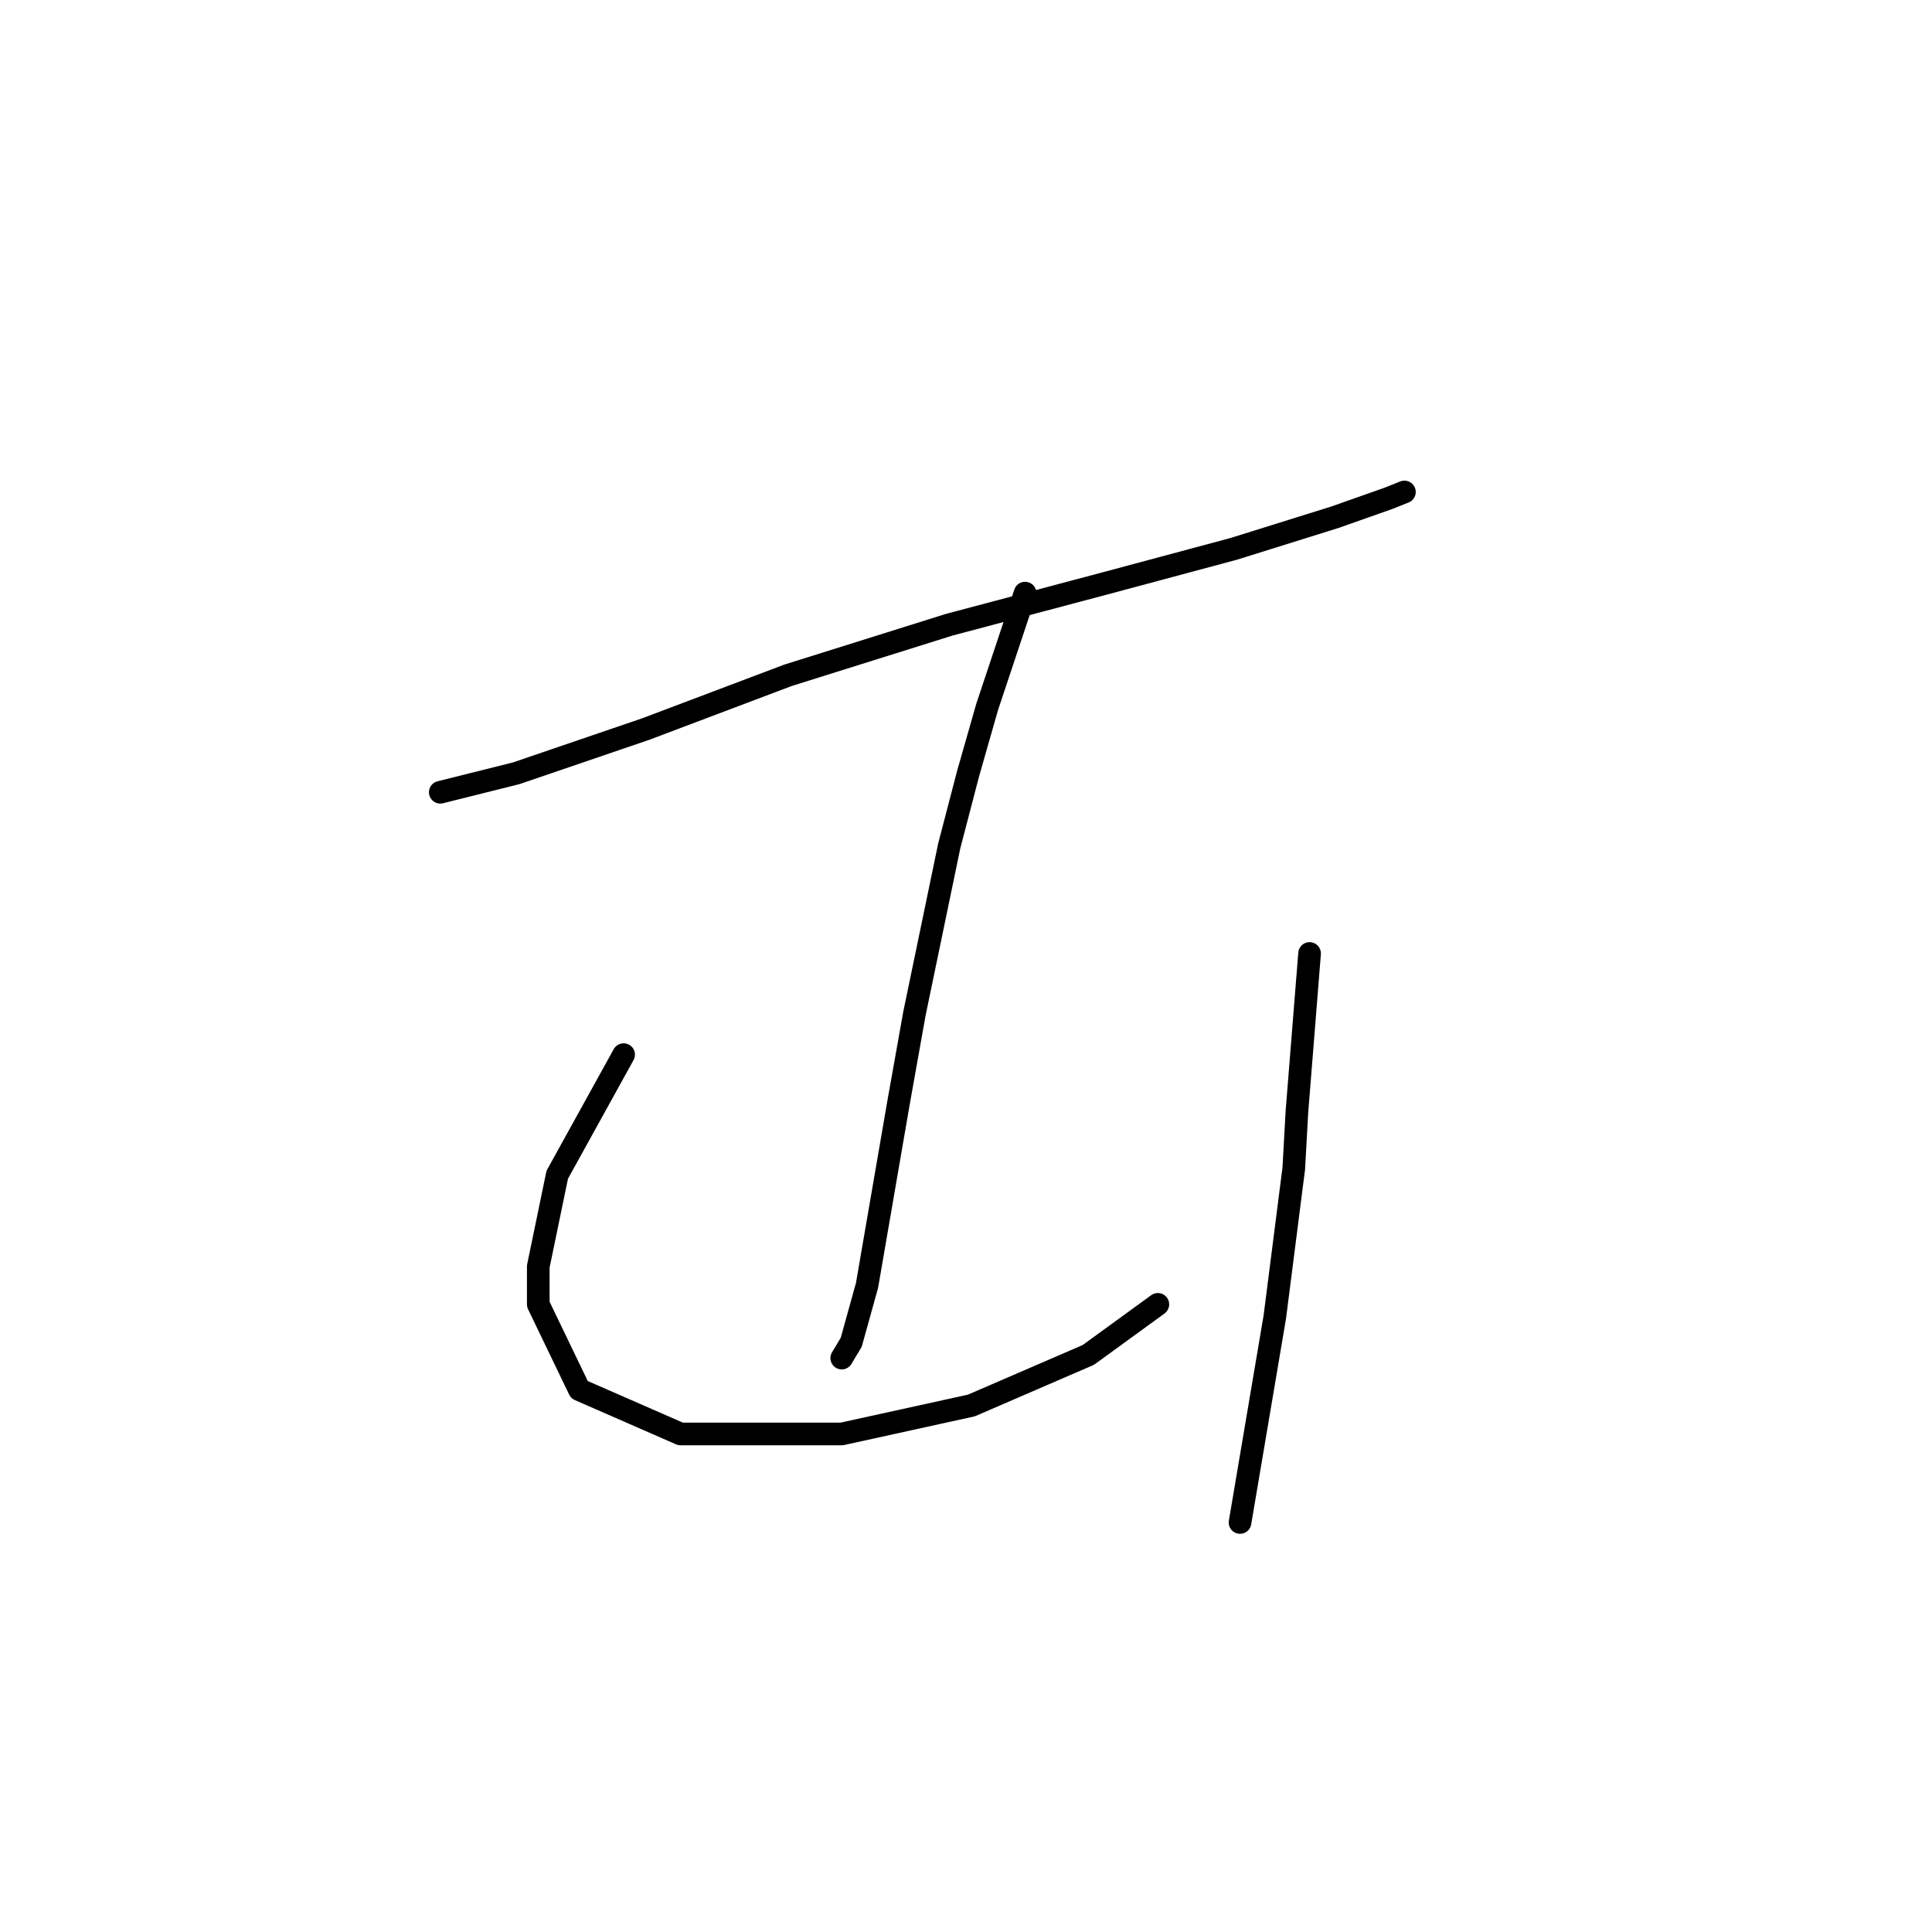 <?xml version="1.0" standalone="no"?>
    <svg width="256" height="256" xmlns="http://www.w3.org/2000/svg" version="1.1">
    <polyline stroke="black" stroke-width="3" stroke-linecap="round" fill="transparent" stroke-linejoin="round" points="58.341 104.979 68.393 102.466 85.566 96.602 104.415 89.481 125.776 82.78 146.3 77.334 163.474 72.727 176.877 68.538 183.997 66.025 186.092 65.188 186.092 65.188 " />
        <polyline stroke="black" stroke-width="3" stroke-linecap="round" fill="transparent" stroke-linejoin="round" points="135.829 78.591 130.803 93.67 128.29 102.466 125.776 112.099 121.169 134.299 119.075 146.027 114.886 170.32 112.792 177.86 111.535 179.954 111.535 179.954 " />
        <polyline stroke="black" stroke-width="3" stroke-linecap="round" fill="transparent" stroke-linejoin="round" points="82.634 139.744 73.838 155.66 71.325 167.807 71.325 172.834 76.77 184.143 90.174 190.007 111.535 190.007 128.708 186.237 144.206 179.535 153.421 172.834 153.421 172.834 " />
        <polyline stroke="black" stroke-width="3" stroke-linecap="round" fill="transparent" stroke-linejoin="round" points="173.526 126.341 171.851 147.283 171.432 154.823 168.919 174.509 164.311 201.735 164.311 201.735 " />
        </svg>
